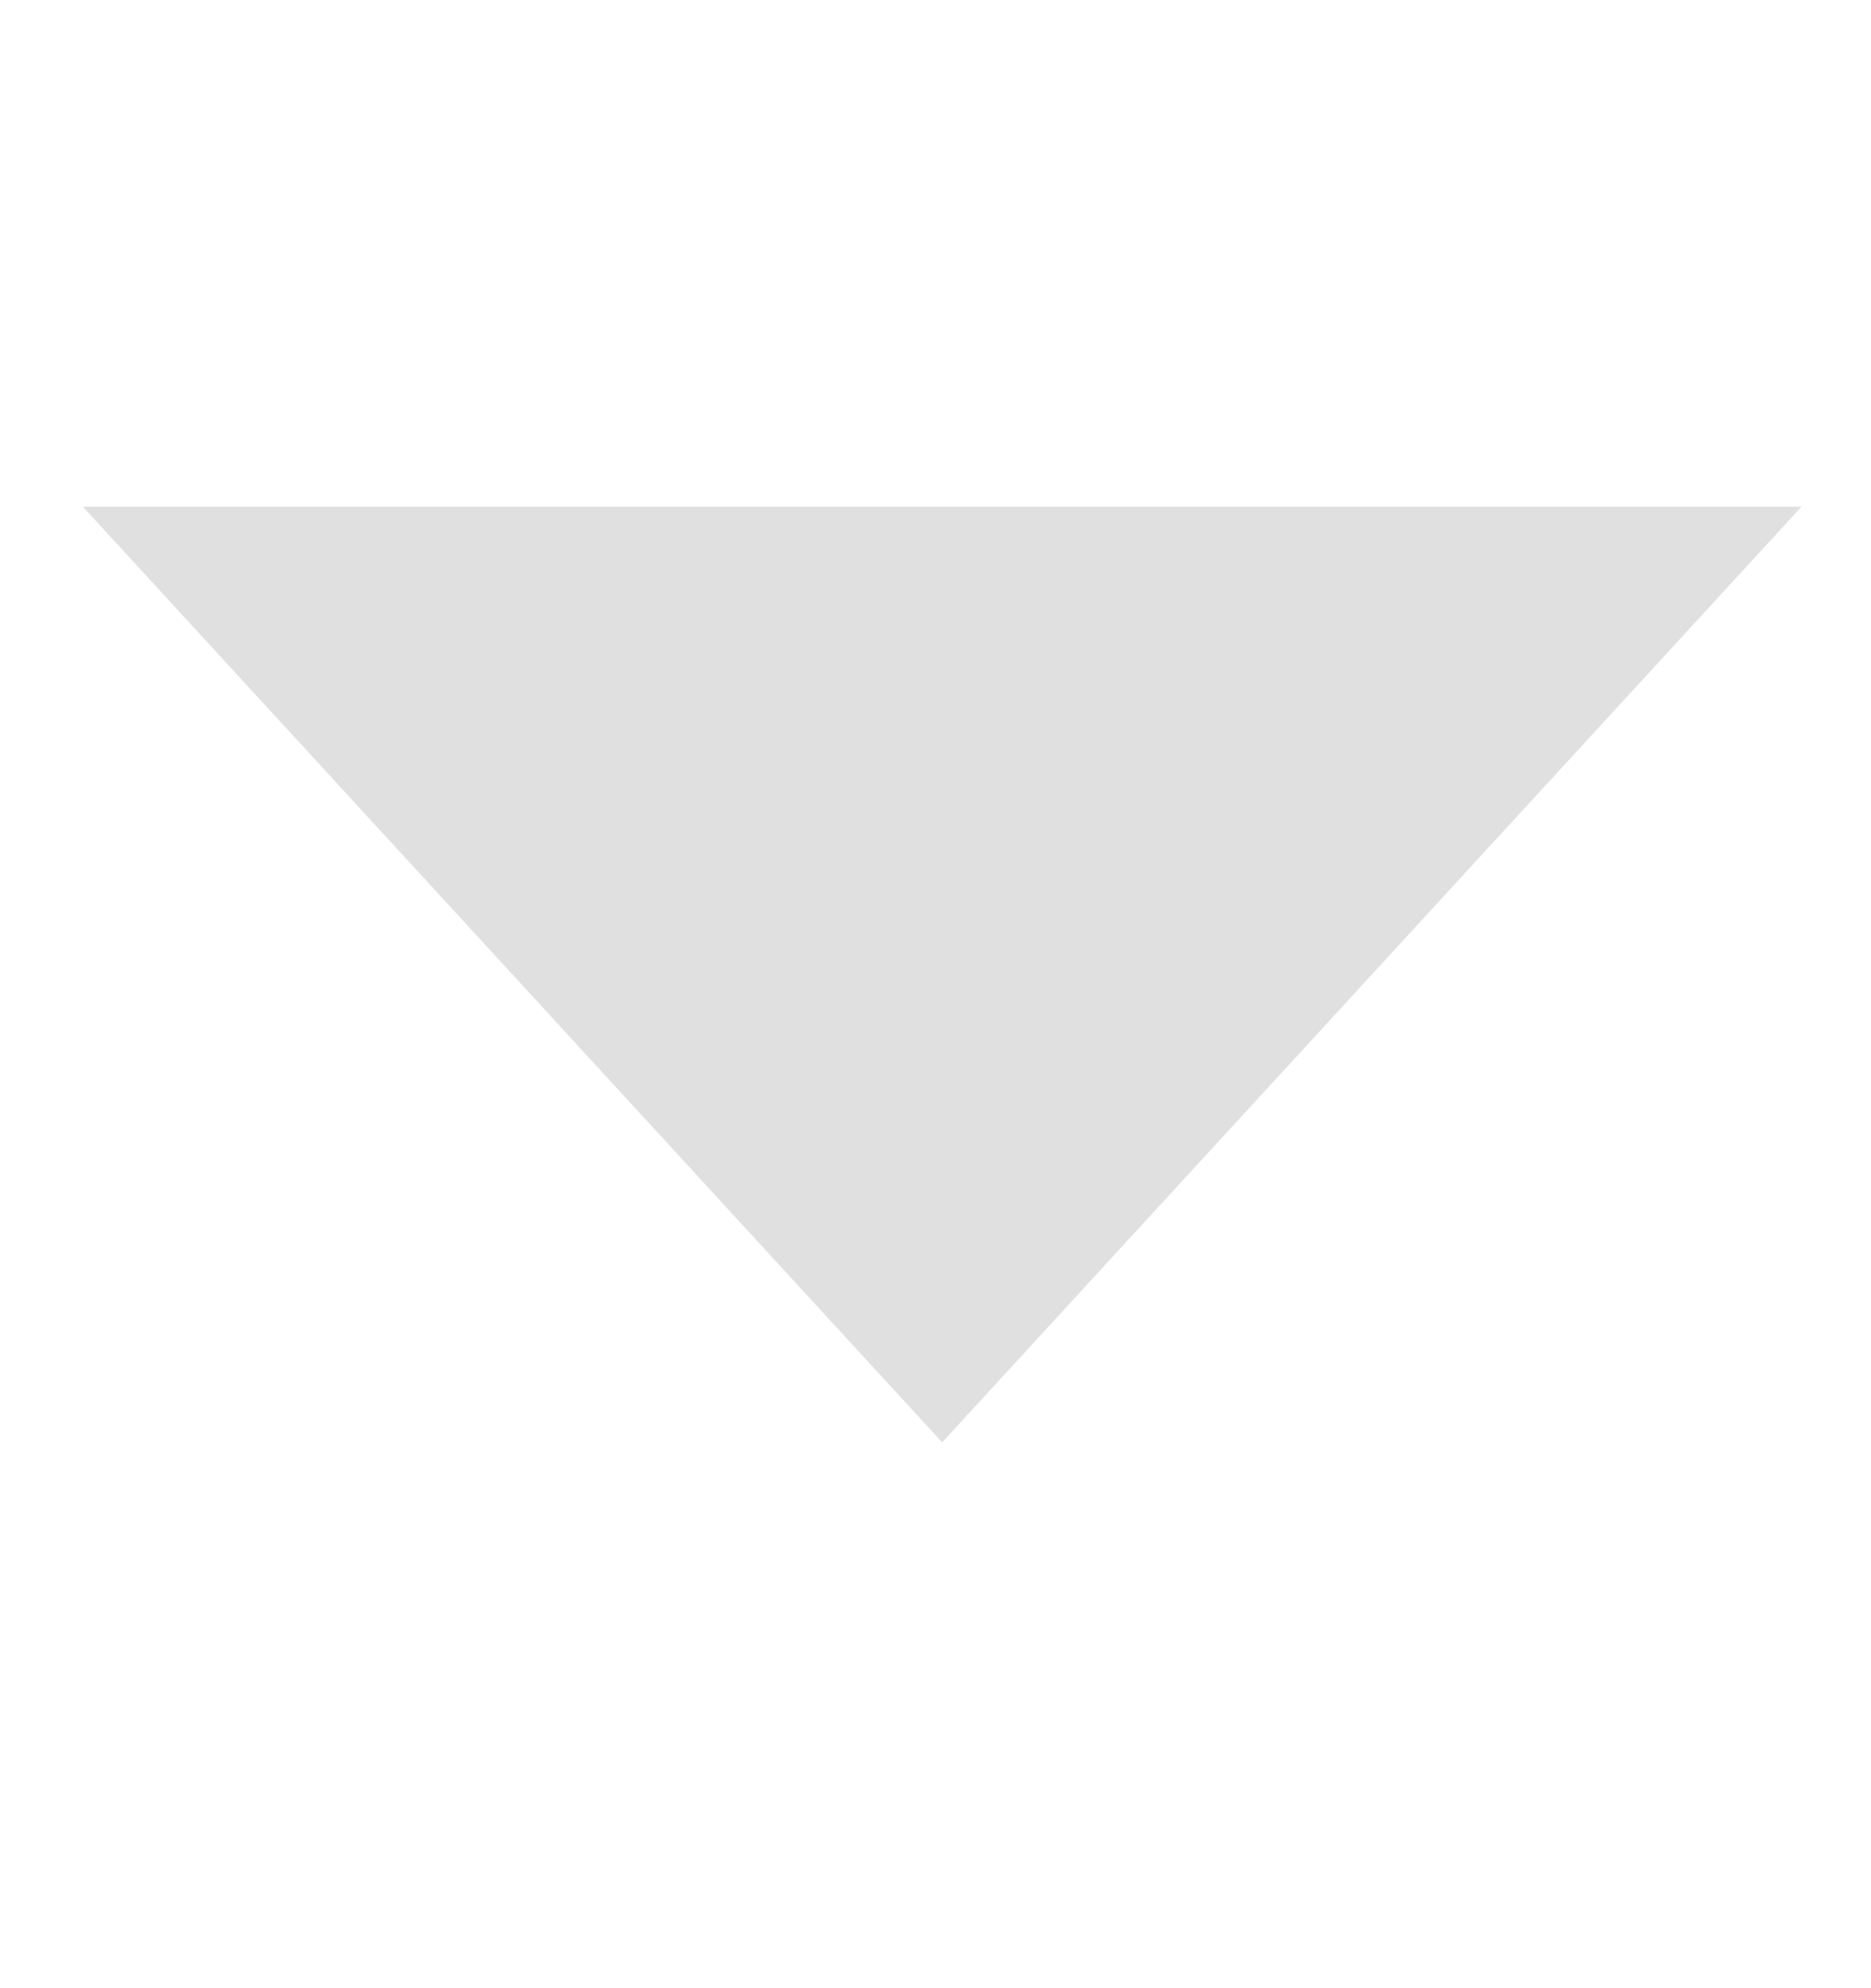<svg width="16" height="17" viewBox="0 0 16 17" fill="none" xmlns="http://www.w3.org/2000/svg">
<g clip-path="url(#clip0)">
<path d="M0.709 4.333L8.057 12.333L15.405 4.333H0.709Z" fill="#E0E0E0"/>
</g>
<defs>
<clipPath id="clip0">
<rect x="0.709" y="0.333" width="14.696" height="16" rx="3" fill="white"/>
</clipPath>
</defs>
</svg>
